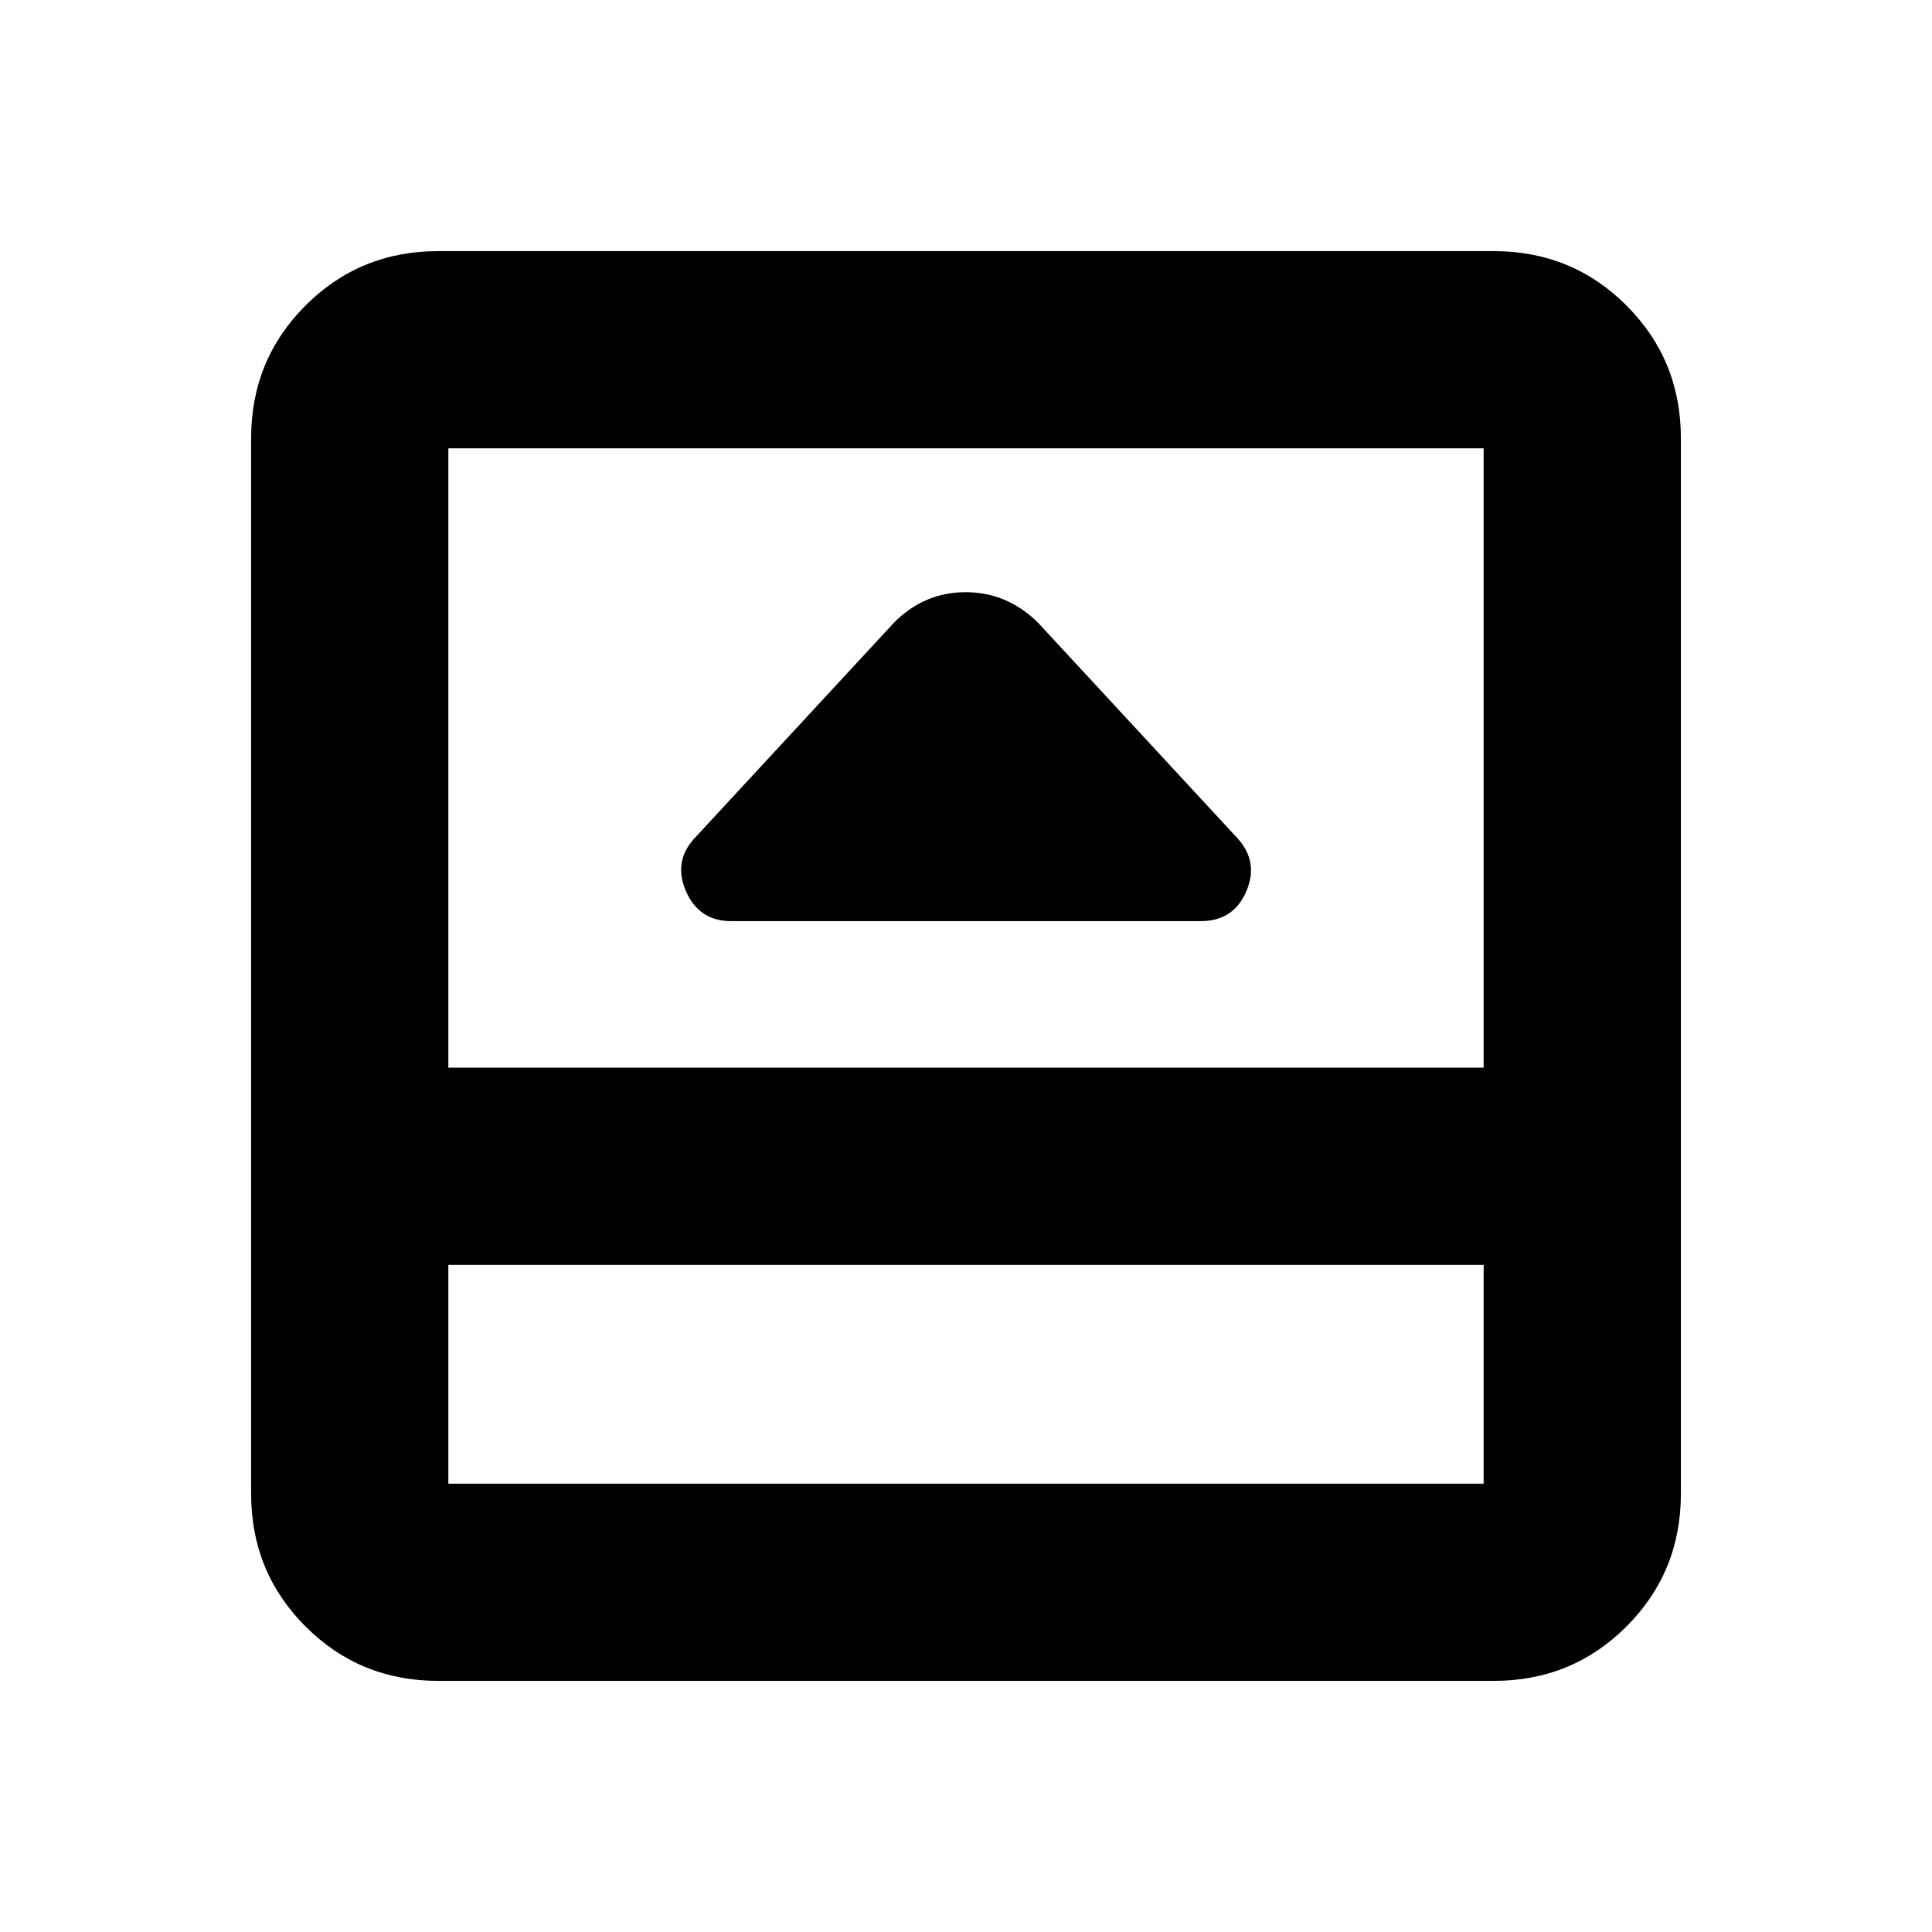 <svg xmlns="http://www.w3.org/2000/svg" height="20" viewBox="0 -960 960 960" width="20"><path d="M363.3-502.3h233.4q16.2 0 22.56-14.74 6.35-14.74-4.48-26.57l-99.17-107.17q-15.34-14.96-35.8-14.96-20.46 0-35.42 14.96l-99.17 107.17q-10.83 11.65-4.35 26.48t22.43 14.83ZM217.78-124.78q-38.94 0-65.97-27.03t-27.03-65.97v-524.44q0-38.94 27.03-65.97t65.97-27.03h524.44q38.94 0 65.97 27.03t27.03 65.97v524.44q0 38.94-27.03 65.97t-65.97 27.03H217.78Zm5-206.7v108.7h514.44v-108.7H222.78Zm0-98h514.44v-307.74H222.78v307.74Zm0 98v108.7-108.7Z"/></svg>
